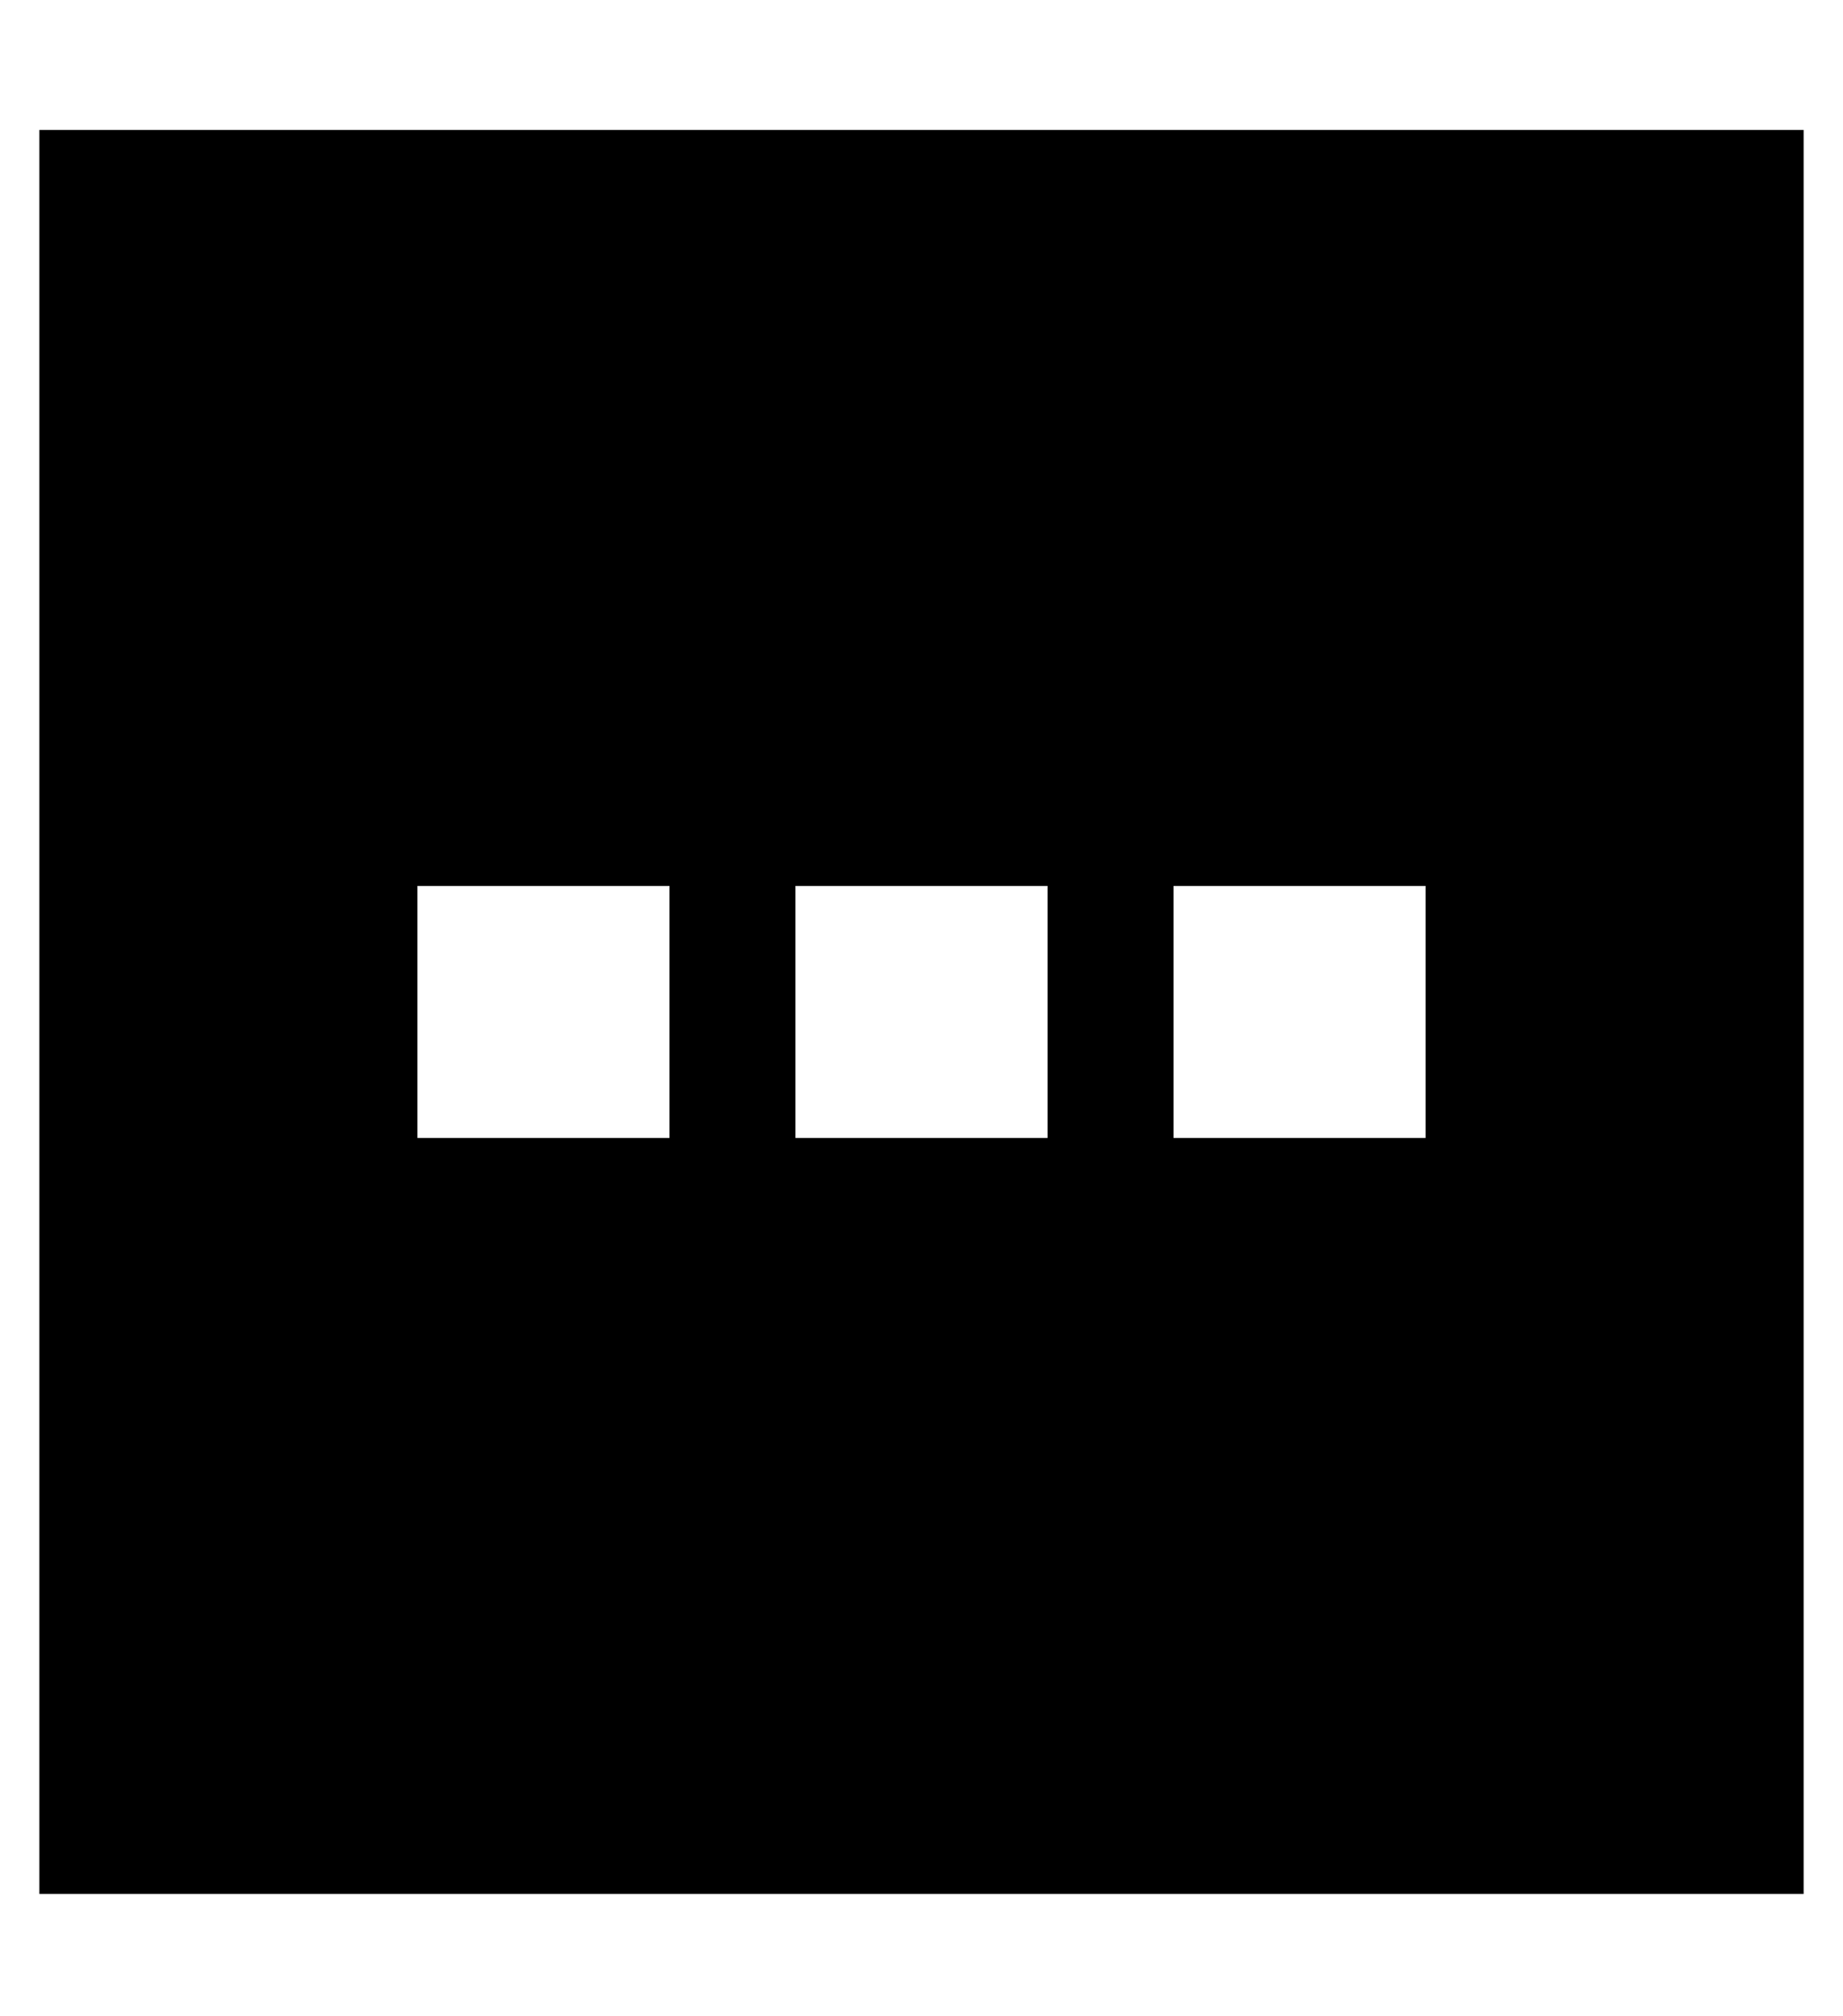 <?xml version="1.0" standalone="no"?>
<!DOCTYPE svg PUBLIC "-//W3C//DTD SVG 1.1//EN" "http://www.w3.org/Graphics/SVG/1.1/DTD/svg11.dtd" >
<svg xmlns="http://www.w3.org/2000/svg" xmlns:xlink="http://www.w3.org/1999/xlink" version="1.1" viewBox="-10 -40 468 512">
   <path fill="currentColor"
d="M448 441v-448v448v-448h-448v0v448v0h448v0zM160 185v64v-64v64h-64v0v-64v0h64v0zM192 185h64h-64h64v64v0h-64v0v-64v0zM352 185v64v-64v64h-64v0v-64v0h64v0z" />
</svg>
